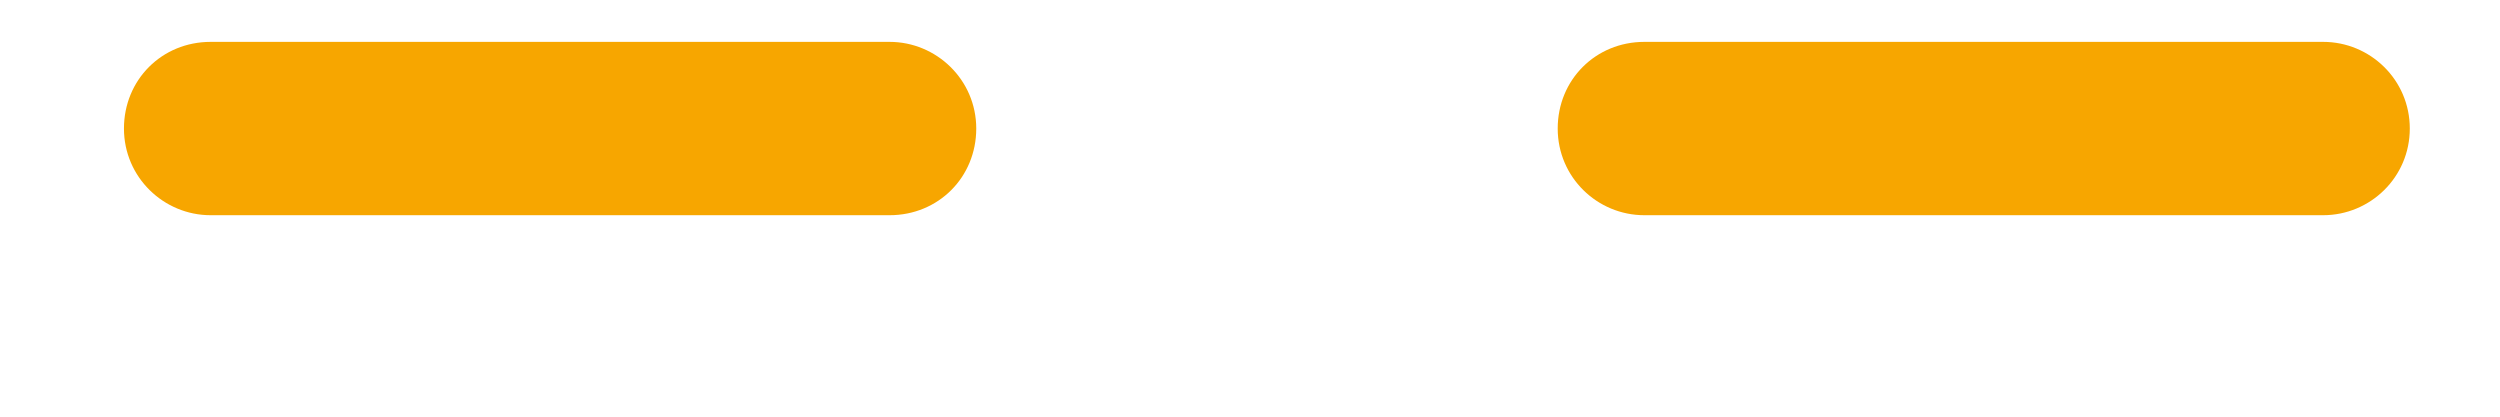 <svg width="12" height="2" viewBox="0 0 12 2" fill="none" xmlns="http://www.w3.org/2000/svg">
<path d="M4.27 1.033H1.011C0.786 1.033 0.595 0.851 0.595 0.617C0.595 0.383 0.777 0.201 1.011 0.201H4.27C4.495 0.201 4.686 0.383 4.686 0.617C4.686 0.851 4.504 1.033 4.27 1.033Z" fill="#F7A600"/>
<path d="M11.151 1.033H7.893C7.667 1.033 7.477 0.851 7.477 0.617C7.477 0.383 7.659 0.201 7.893 0.201H11.151C11.377 0.201 11.567 0.383 11.567 0.617C11.567 0.851 11.377 1.033 11.151 1.033Z" fill="#F7A600"/>
</svg>
